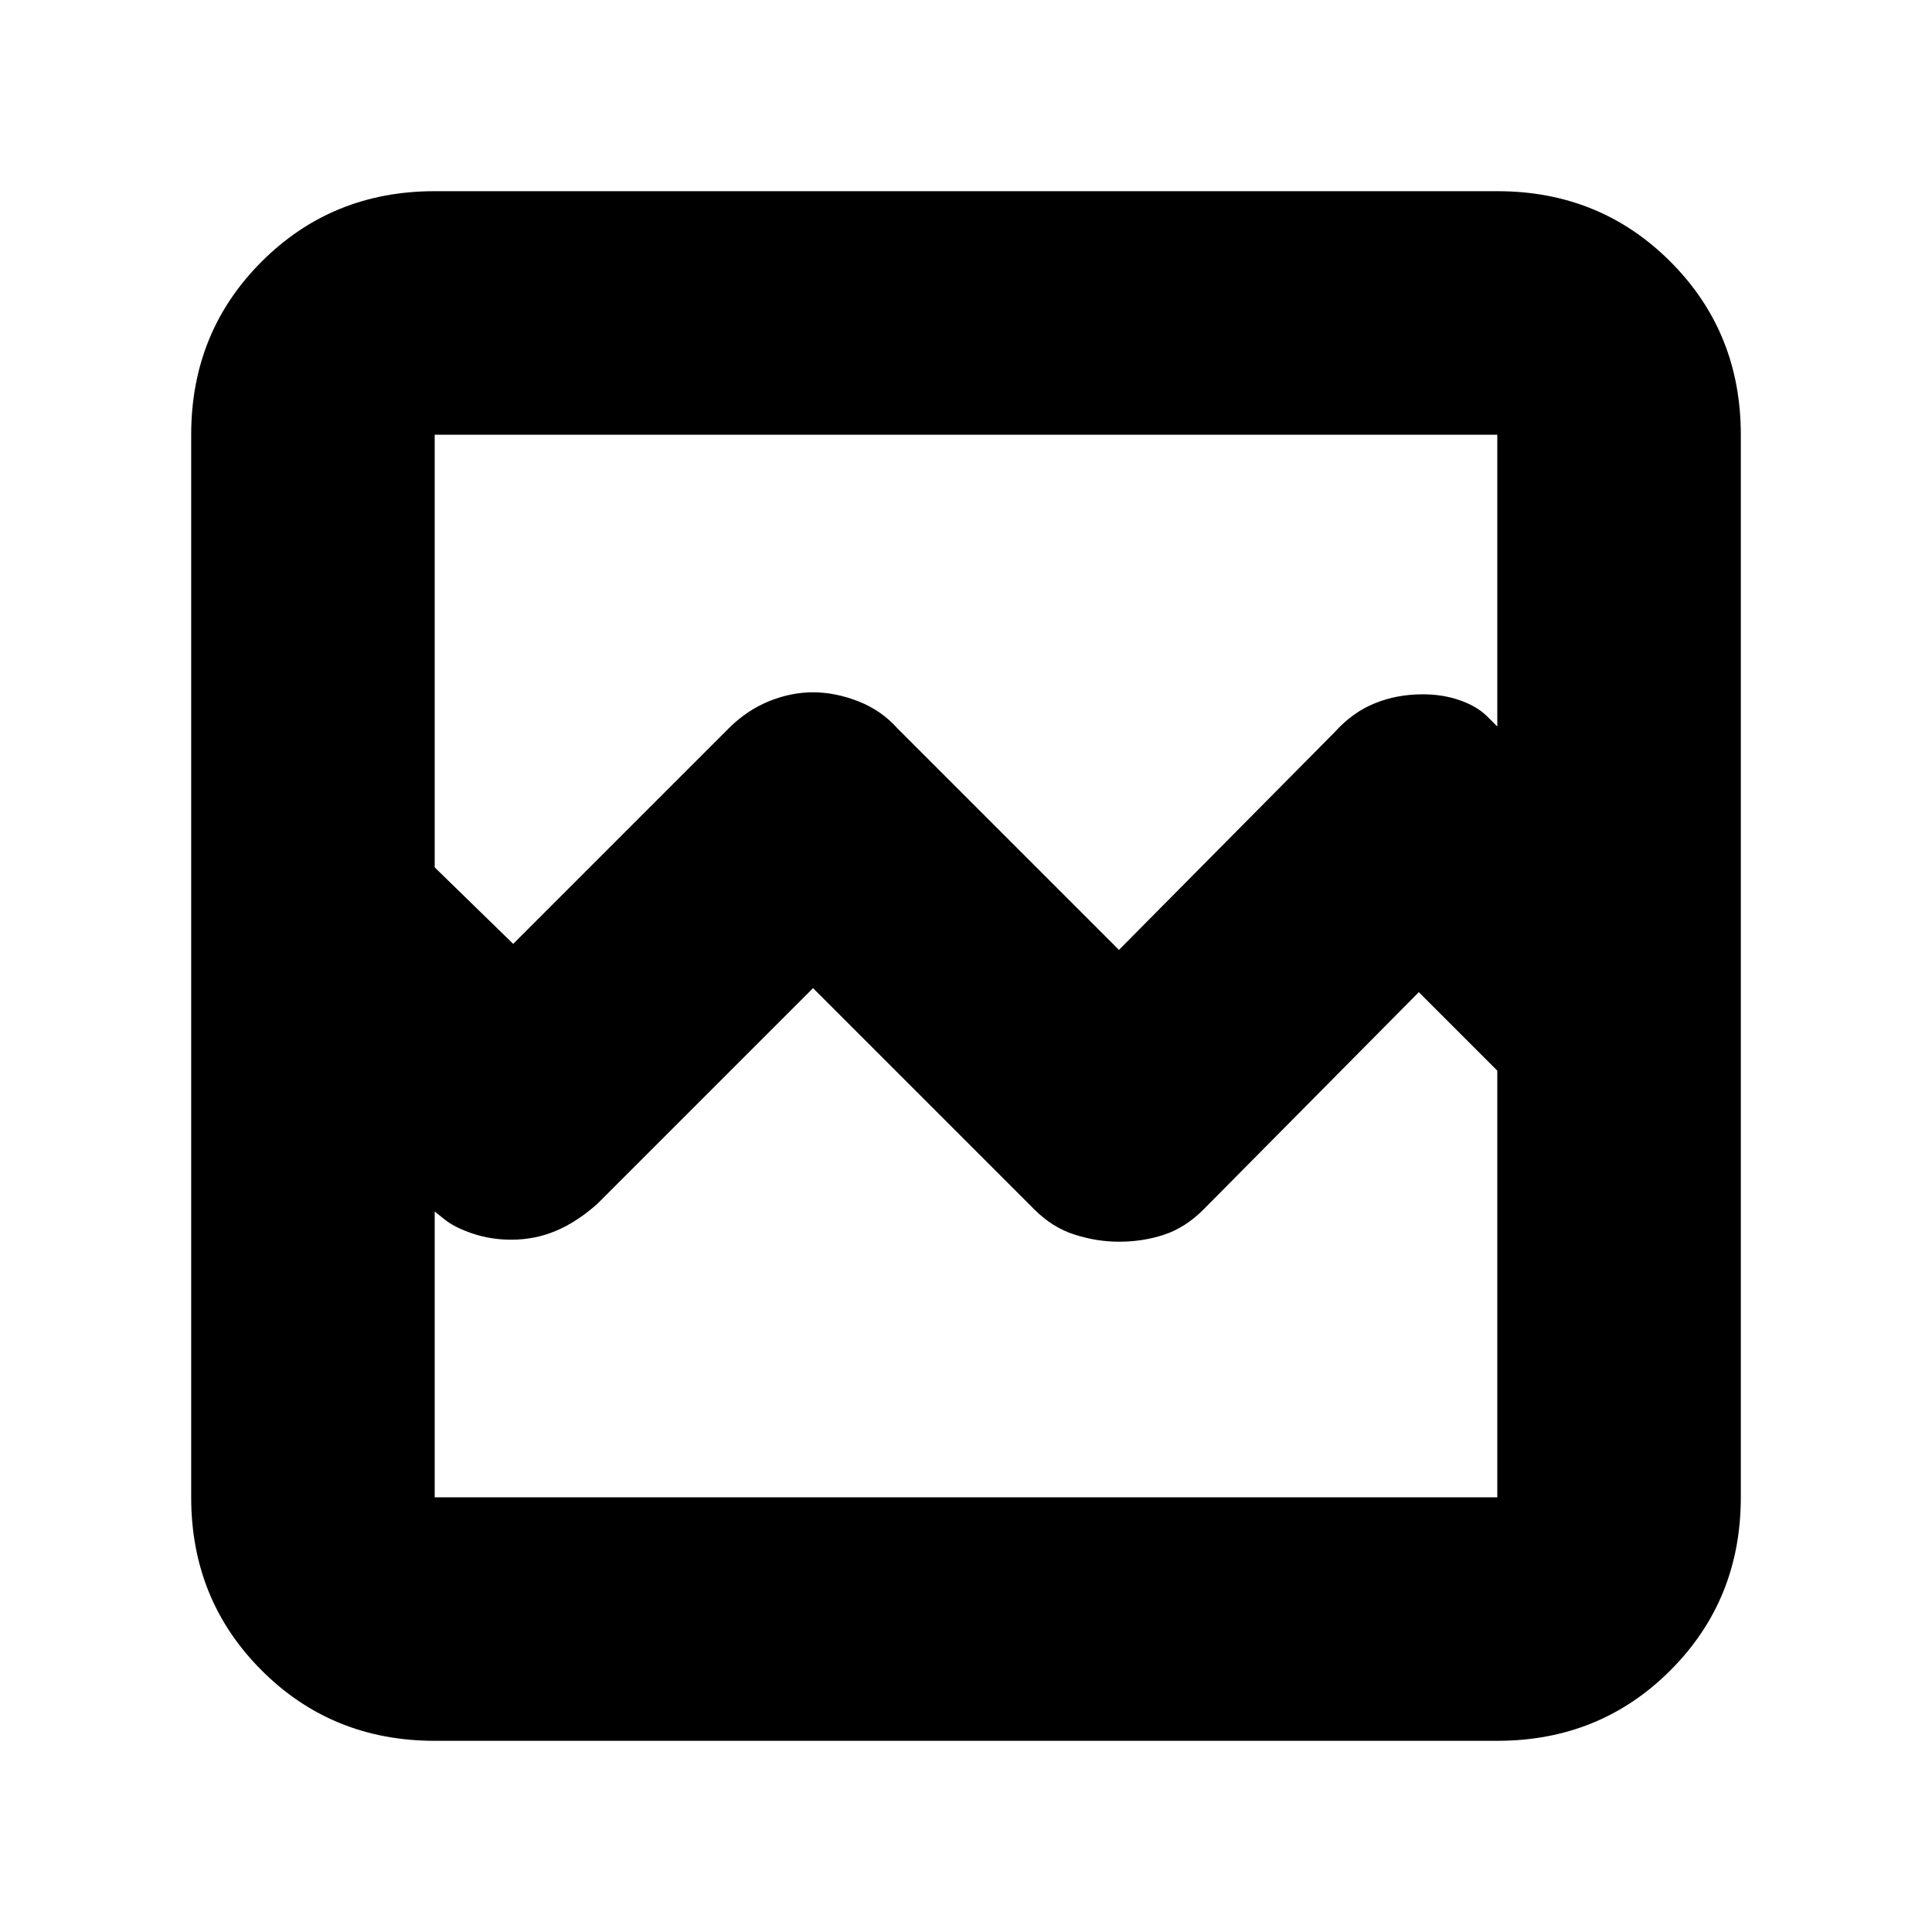 <svg xmlns="http://www.w3.org/2000/svg" height="24" width="24"><path d="M5.4 21.625Q4.125 21.625 3.25 20.75Q2.375 19.875 2.375 18.6V5.4Q2.375 4.125 3.25 3.25Q4.125 2.375 5.4 2.375H18.6Q19.875 2.375 20.75 3.25Q21.625 4.125 21.625 5.4V18.6Q21.625 19.875 20.75 20.75Q19.875 21.625 18.6 21.625ZM6.375 11.725 9.05 9.05Q9.275 8.825 9.55 8.712Q9.825 8.6 10.1 8.6Q10.375 8.6 10.663 8.712Q10.95 8.825 11.15 9.05L13.9 11.8L16.575 9.1Q16.8 8.85 17.075 8.738Q17.35 8.625 17.675 8.625Q17.925 8.625 18.138 8.7Q18.35 8.775 18.475 8.9L18.6 9.025V5.4Q18.6 5.4 18.6 5.4Q18.6 5.4 18.6 5.4H5.4Q5.4 5.4 5.4 5.4Q5.4 5.4 5.4 5.4V10.775ZM5.4 18.6Q5.4 18.6 5.4 18.6Q5.4 18.6 5.4 18.6H18.6Q18.6 18.6 18.6 18.6Q18.6 18.6 18.6 18.6V13.3L17.625 12.325L14.95 15.025Q14.725 15.25 14.463 15.337Q14.2 15.425 13.9 15.425Q13.625 15.425 13.35 15.337Q13.075 15.25 12.85 15.025L10.1 12.275L7.425 14.95Q7.175 15.175 6.913 15.287Q6.65 15.4 6.35 15.4Q6.1 15.4 5.875 15.325Q5.65 15.25 5.525 15.15L5.4 15.05ZM5.4 18.6Q5.4 18.6 5.4 18.6Q5.4 18.6 5.4 18.6Q5.4 18.6 5.4 18.6Q5.4 18.6 5.4 18.6V13.3V16.325V12.05V9.025V5.4Q5.4 5.4 5.4 5.4Q5.4 5.4 5.4 5.4Q5.4 5.4 5.4 5.4Q5.4 5.4 5.4 5.4V10.75V15.05Z"/></svg>